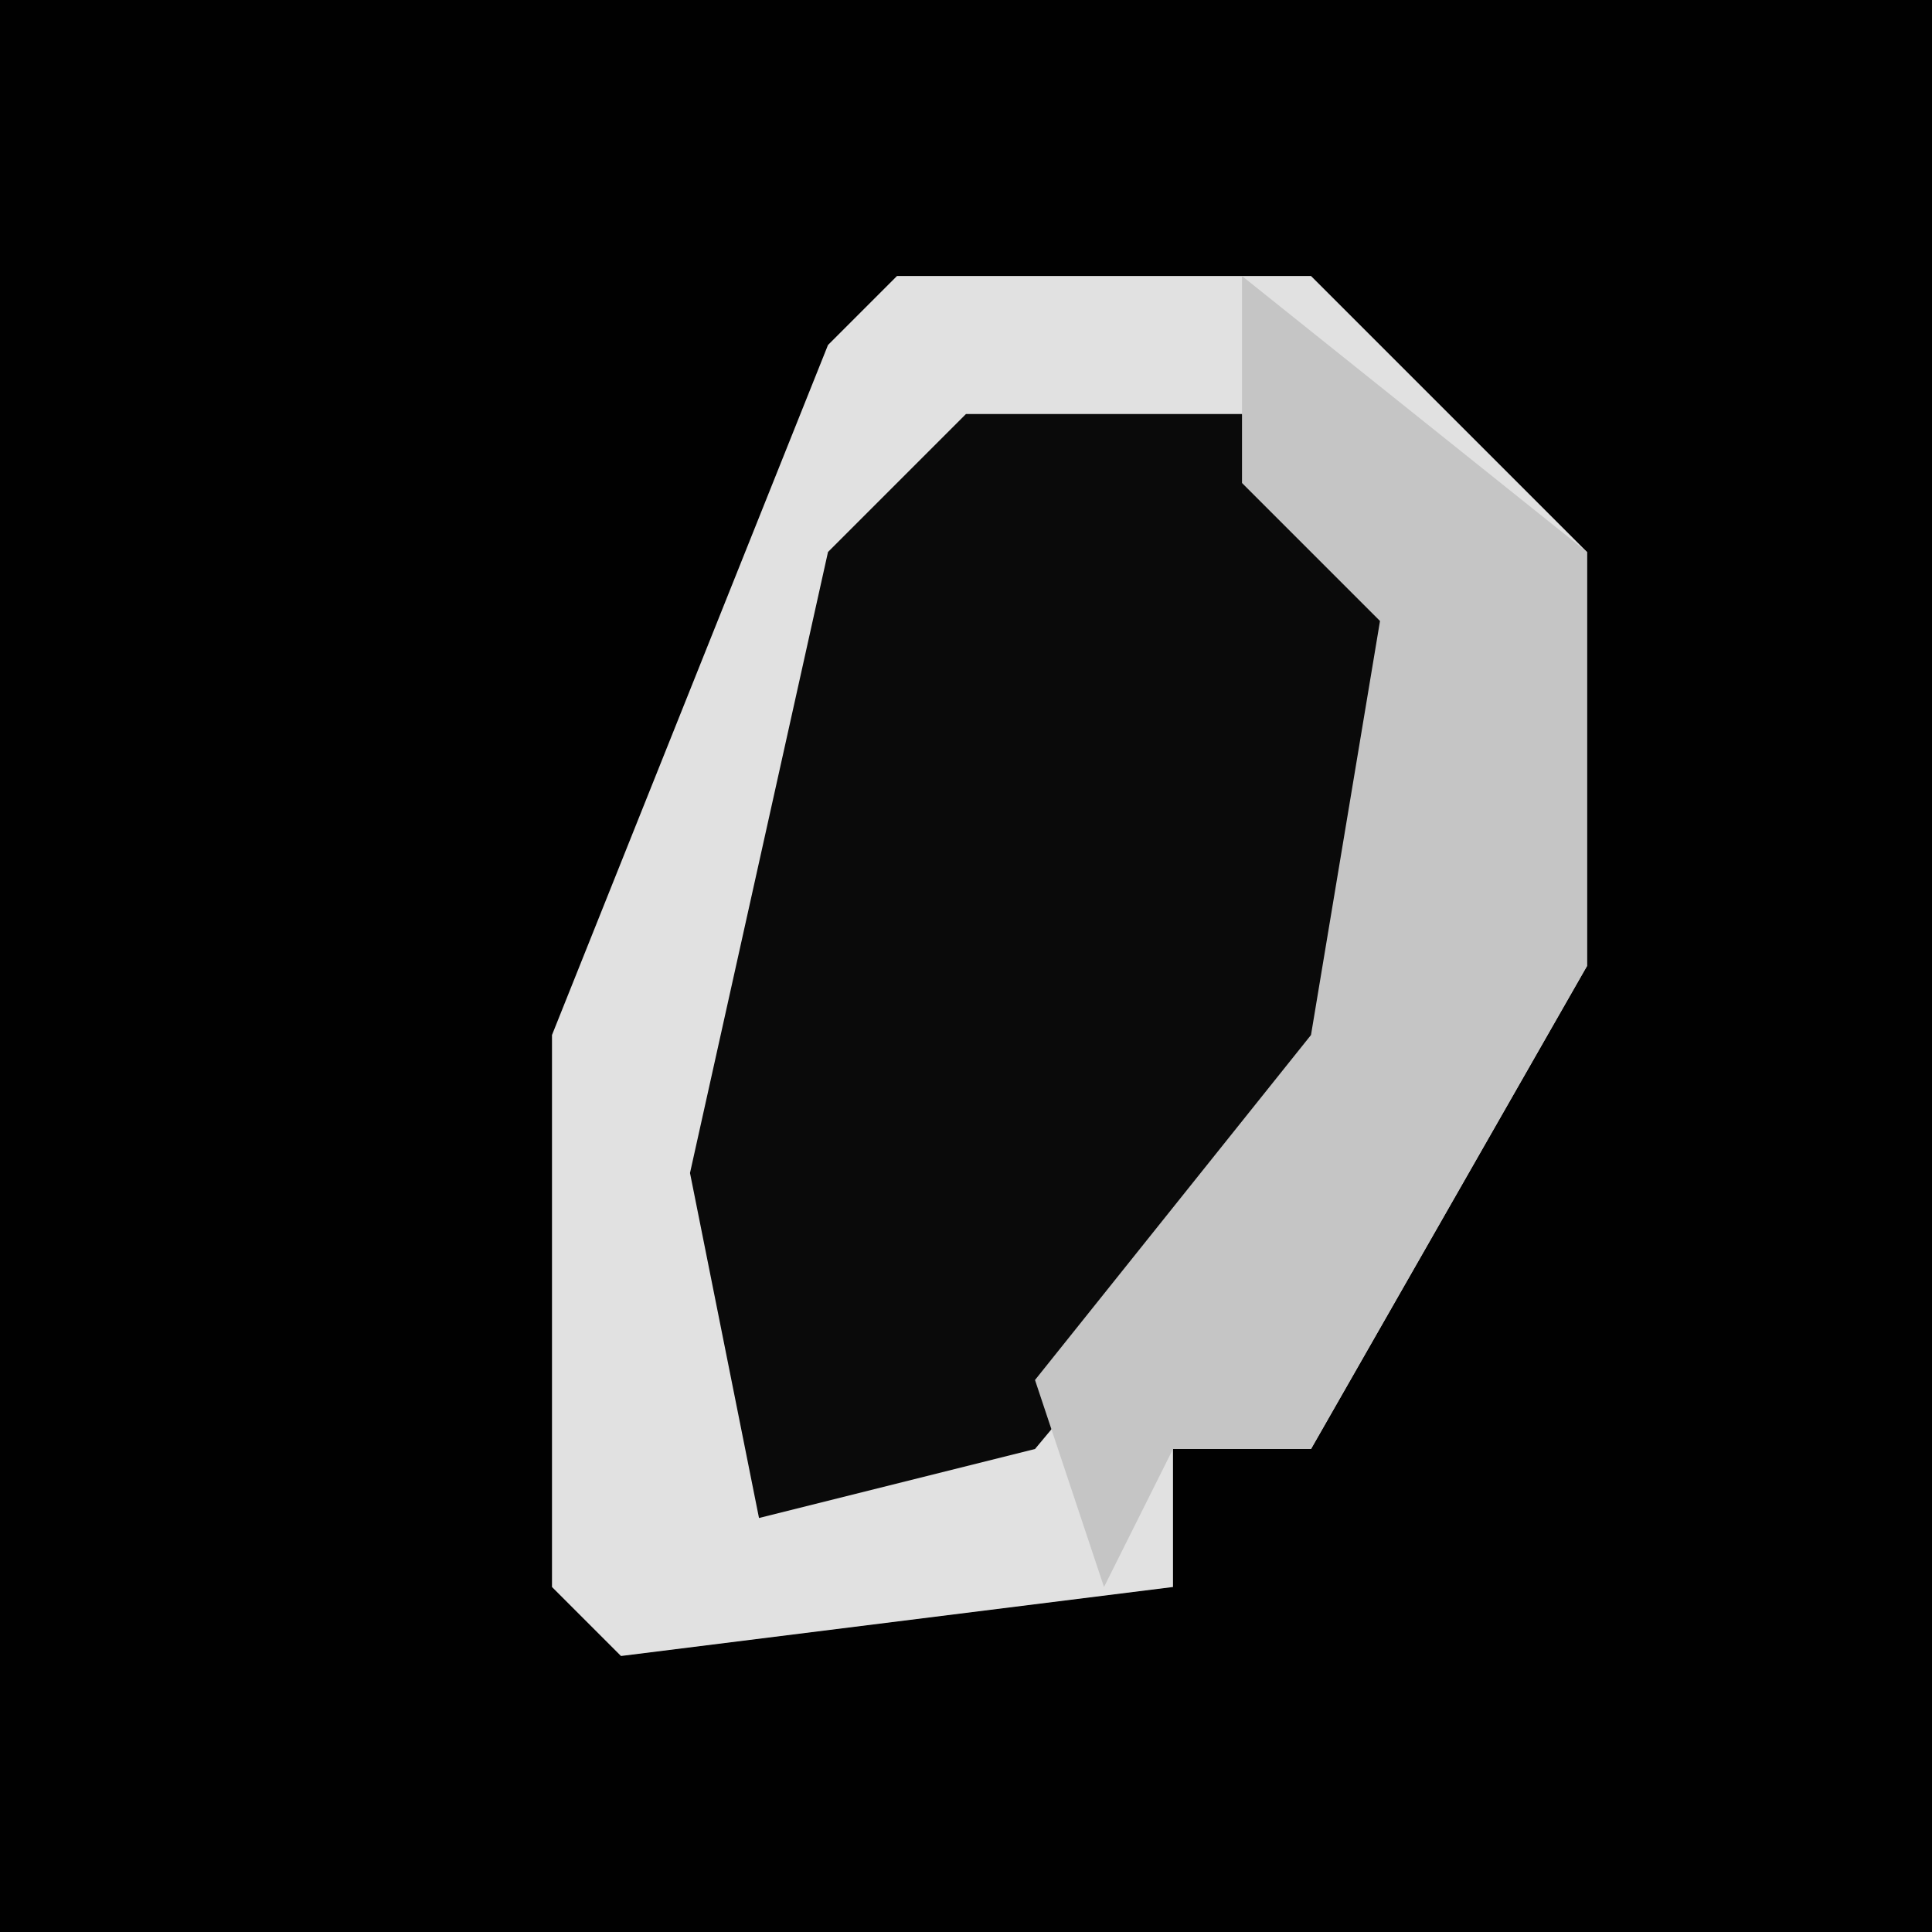 <?xml version="1.0" encoding="UTF-8"?>
<svg version="1.1" xmlns="http://www.w3.org/2000/svg" width="28" height="28">
<path d="M0,0 L28,0 L28,28 L0,28 Z " fill="#010101" transform="translate(0,0)"/>
<path d="M0,0 L6,0 L10,4 L10,10 L6,17 L4,17 L4,19 L-4,20 L-5,19 L-5,11 L-1,1 Z " fill="#0A0A0A" transform="translate(13,4)"/>
<path d="M0,0 L6,0 L10,4 L10,10 L6,17 L4,17 L4,19 L-4,20 L-5,19 L-5,11 L-1,1 Z M1,2 L-1,4 L-3,13 L-2,18 L2,17 L7,11 L8,5 L5,2 Z " fill="#E1E1E1" transform="translate(13,4)"/>
<path d="M0,0 L5,4 L5,10 L1,17 L-1,17 L-2,19 L-3,16 L1,11 L2,5 L0,3 Z " fill="#C5C5C5" transform="translate(18,4)"/>
</svg>
